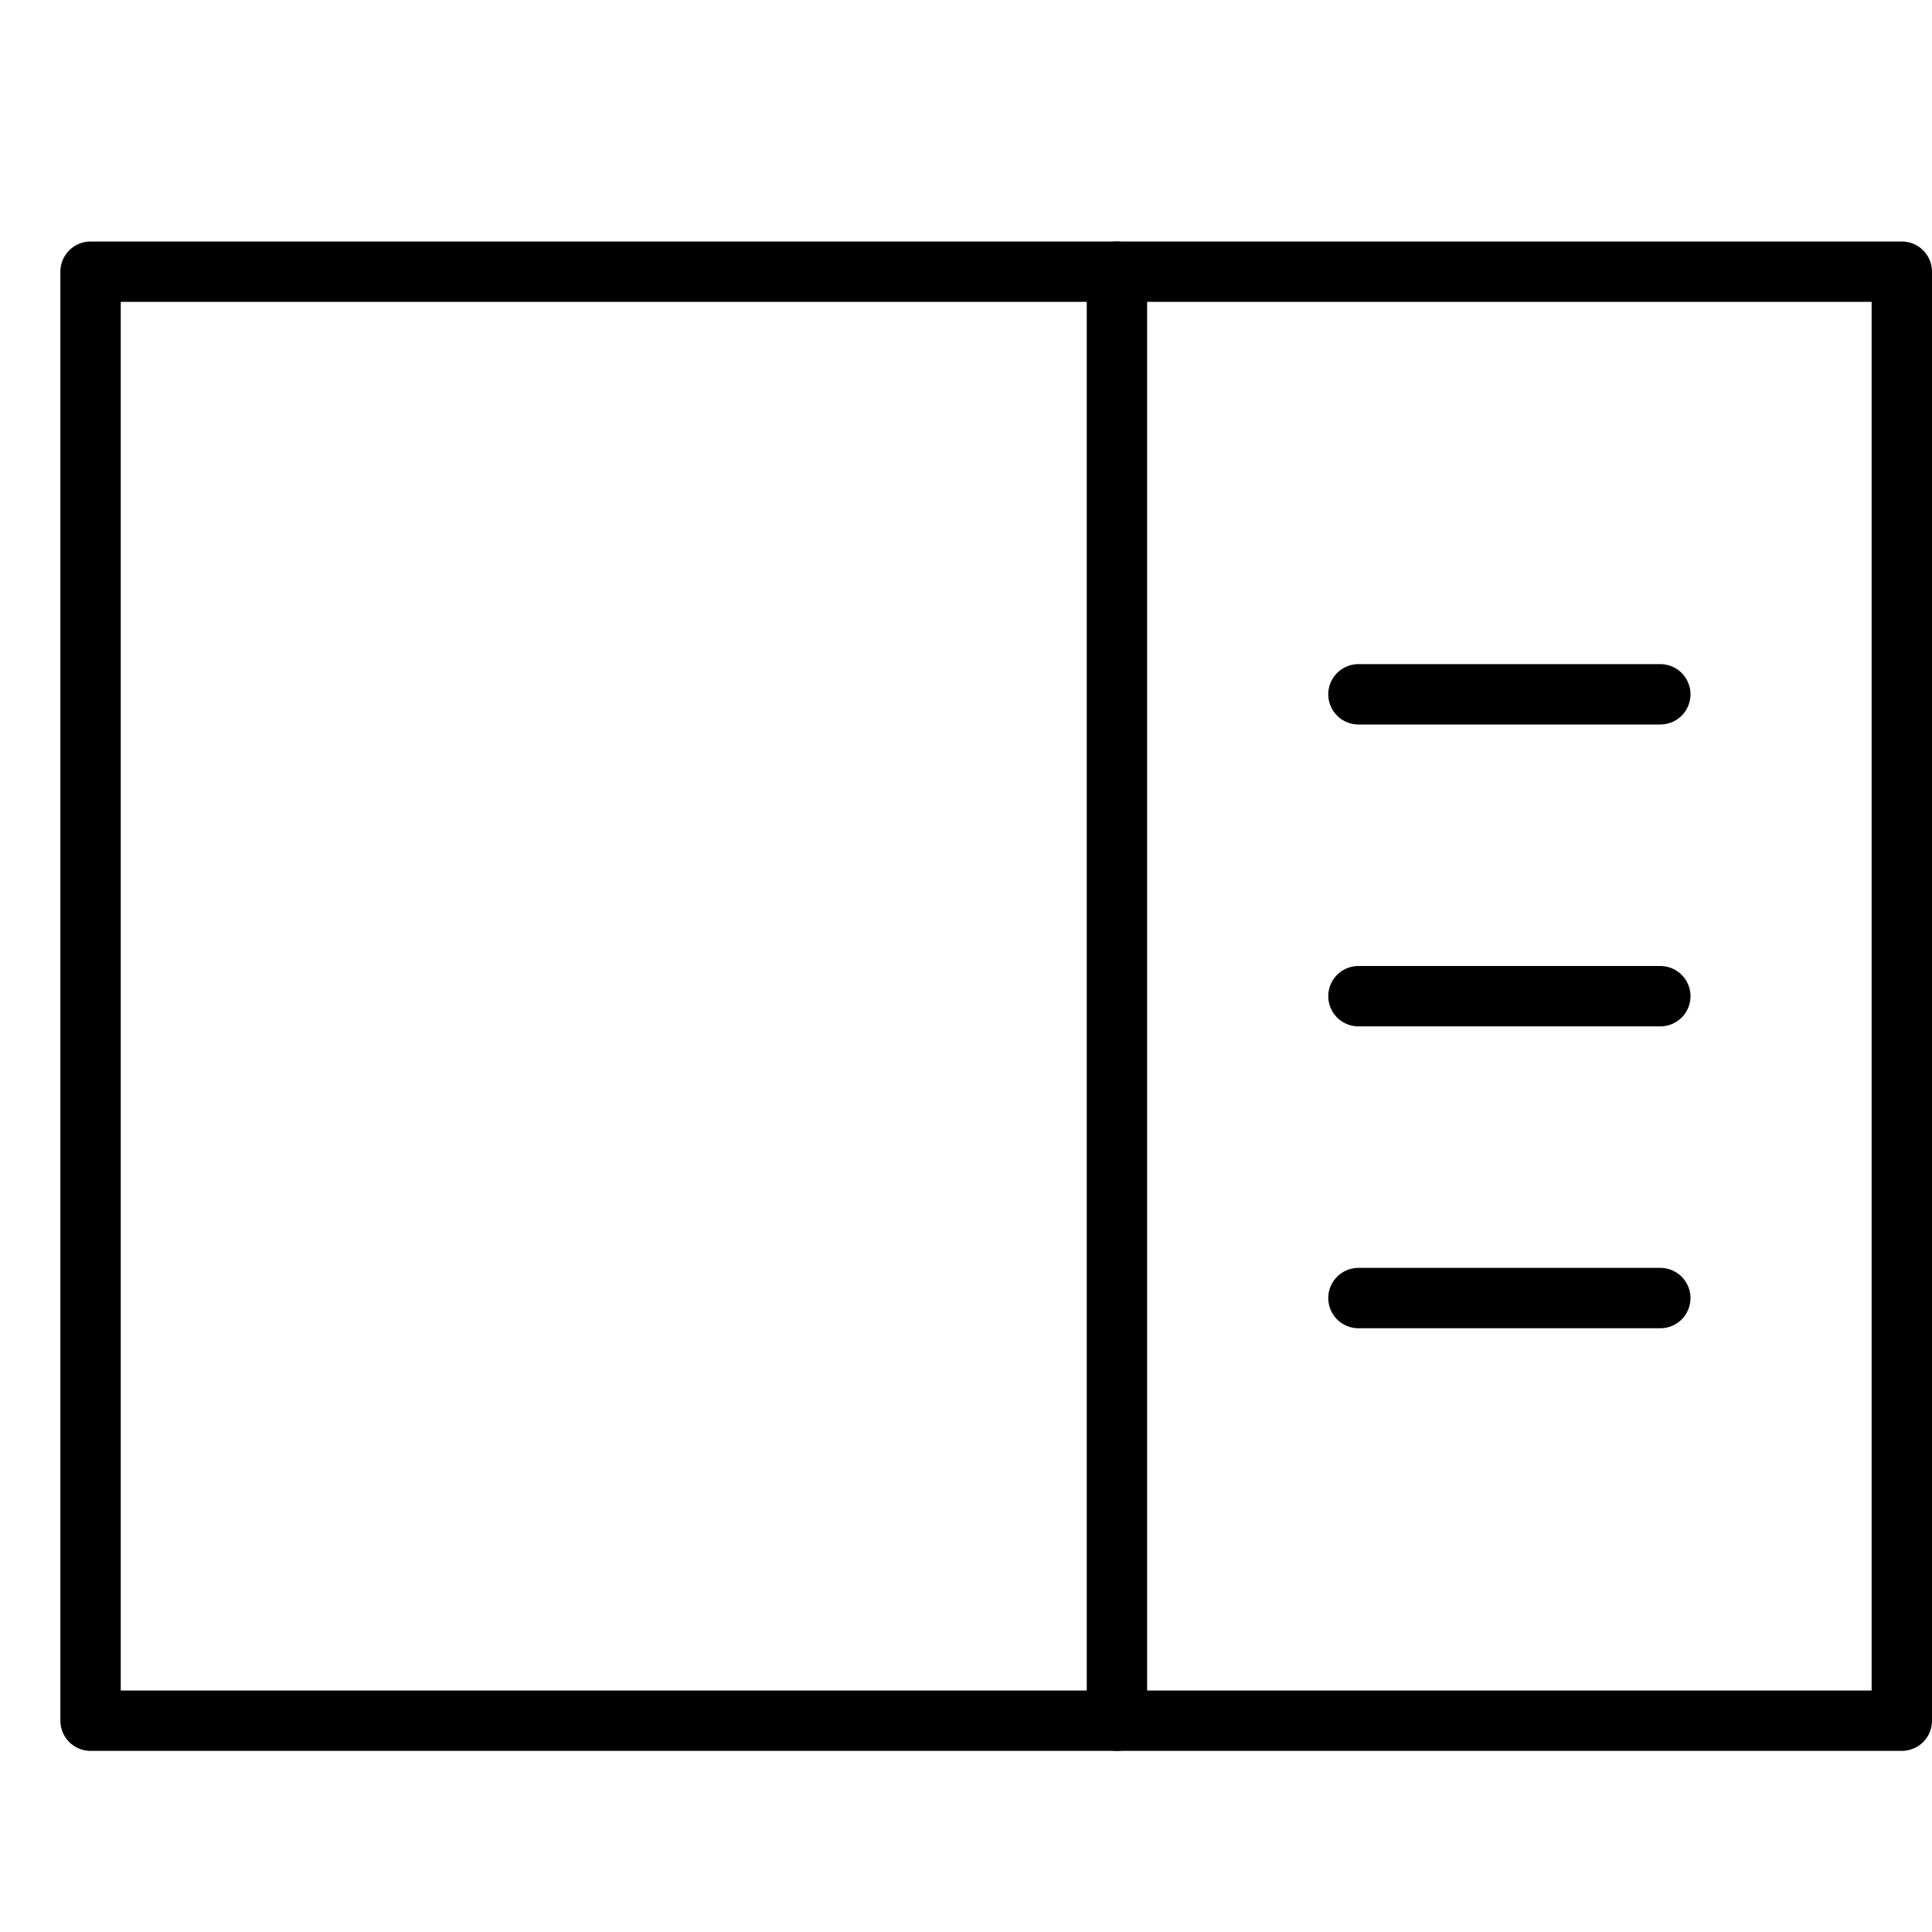 <svg xmlns="http://www.w3.org/2000/svg" viewBox="0 0 32 32"><title>sidebar</title><g stroke-linecap="round" stroke-width="1" fill="none" stroke="#000000" stroke-linejoin="round" class="nc-icon-wrapper" transform="translate(0.5 0.5)"><rect x="1" y="4" width="30" height="24"></rect> <line data-cap="butt" x1="18" y1="4" x2="18" y2="28"></line> <line x1="22" y1="11" x2="27" y2="11" stroke="#000000"></line> <line x1="22" y1="16" x2="27" y2="16" stroke="#000000"></line> <line x1="22" y1="21" x2="27" y2="21" stroke="#000000"></line></g></svg>